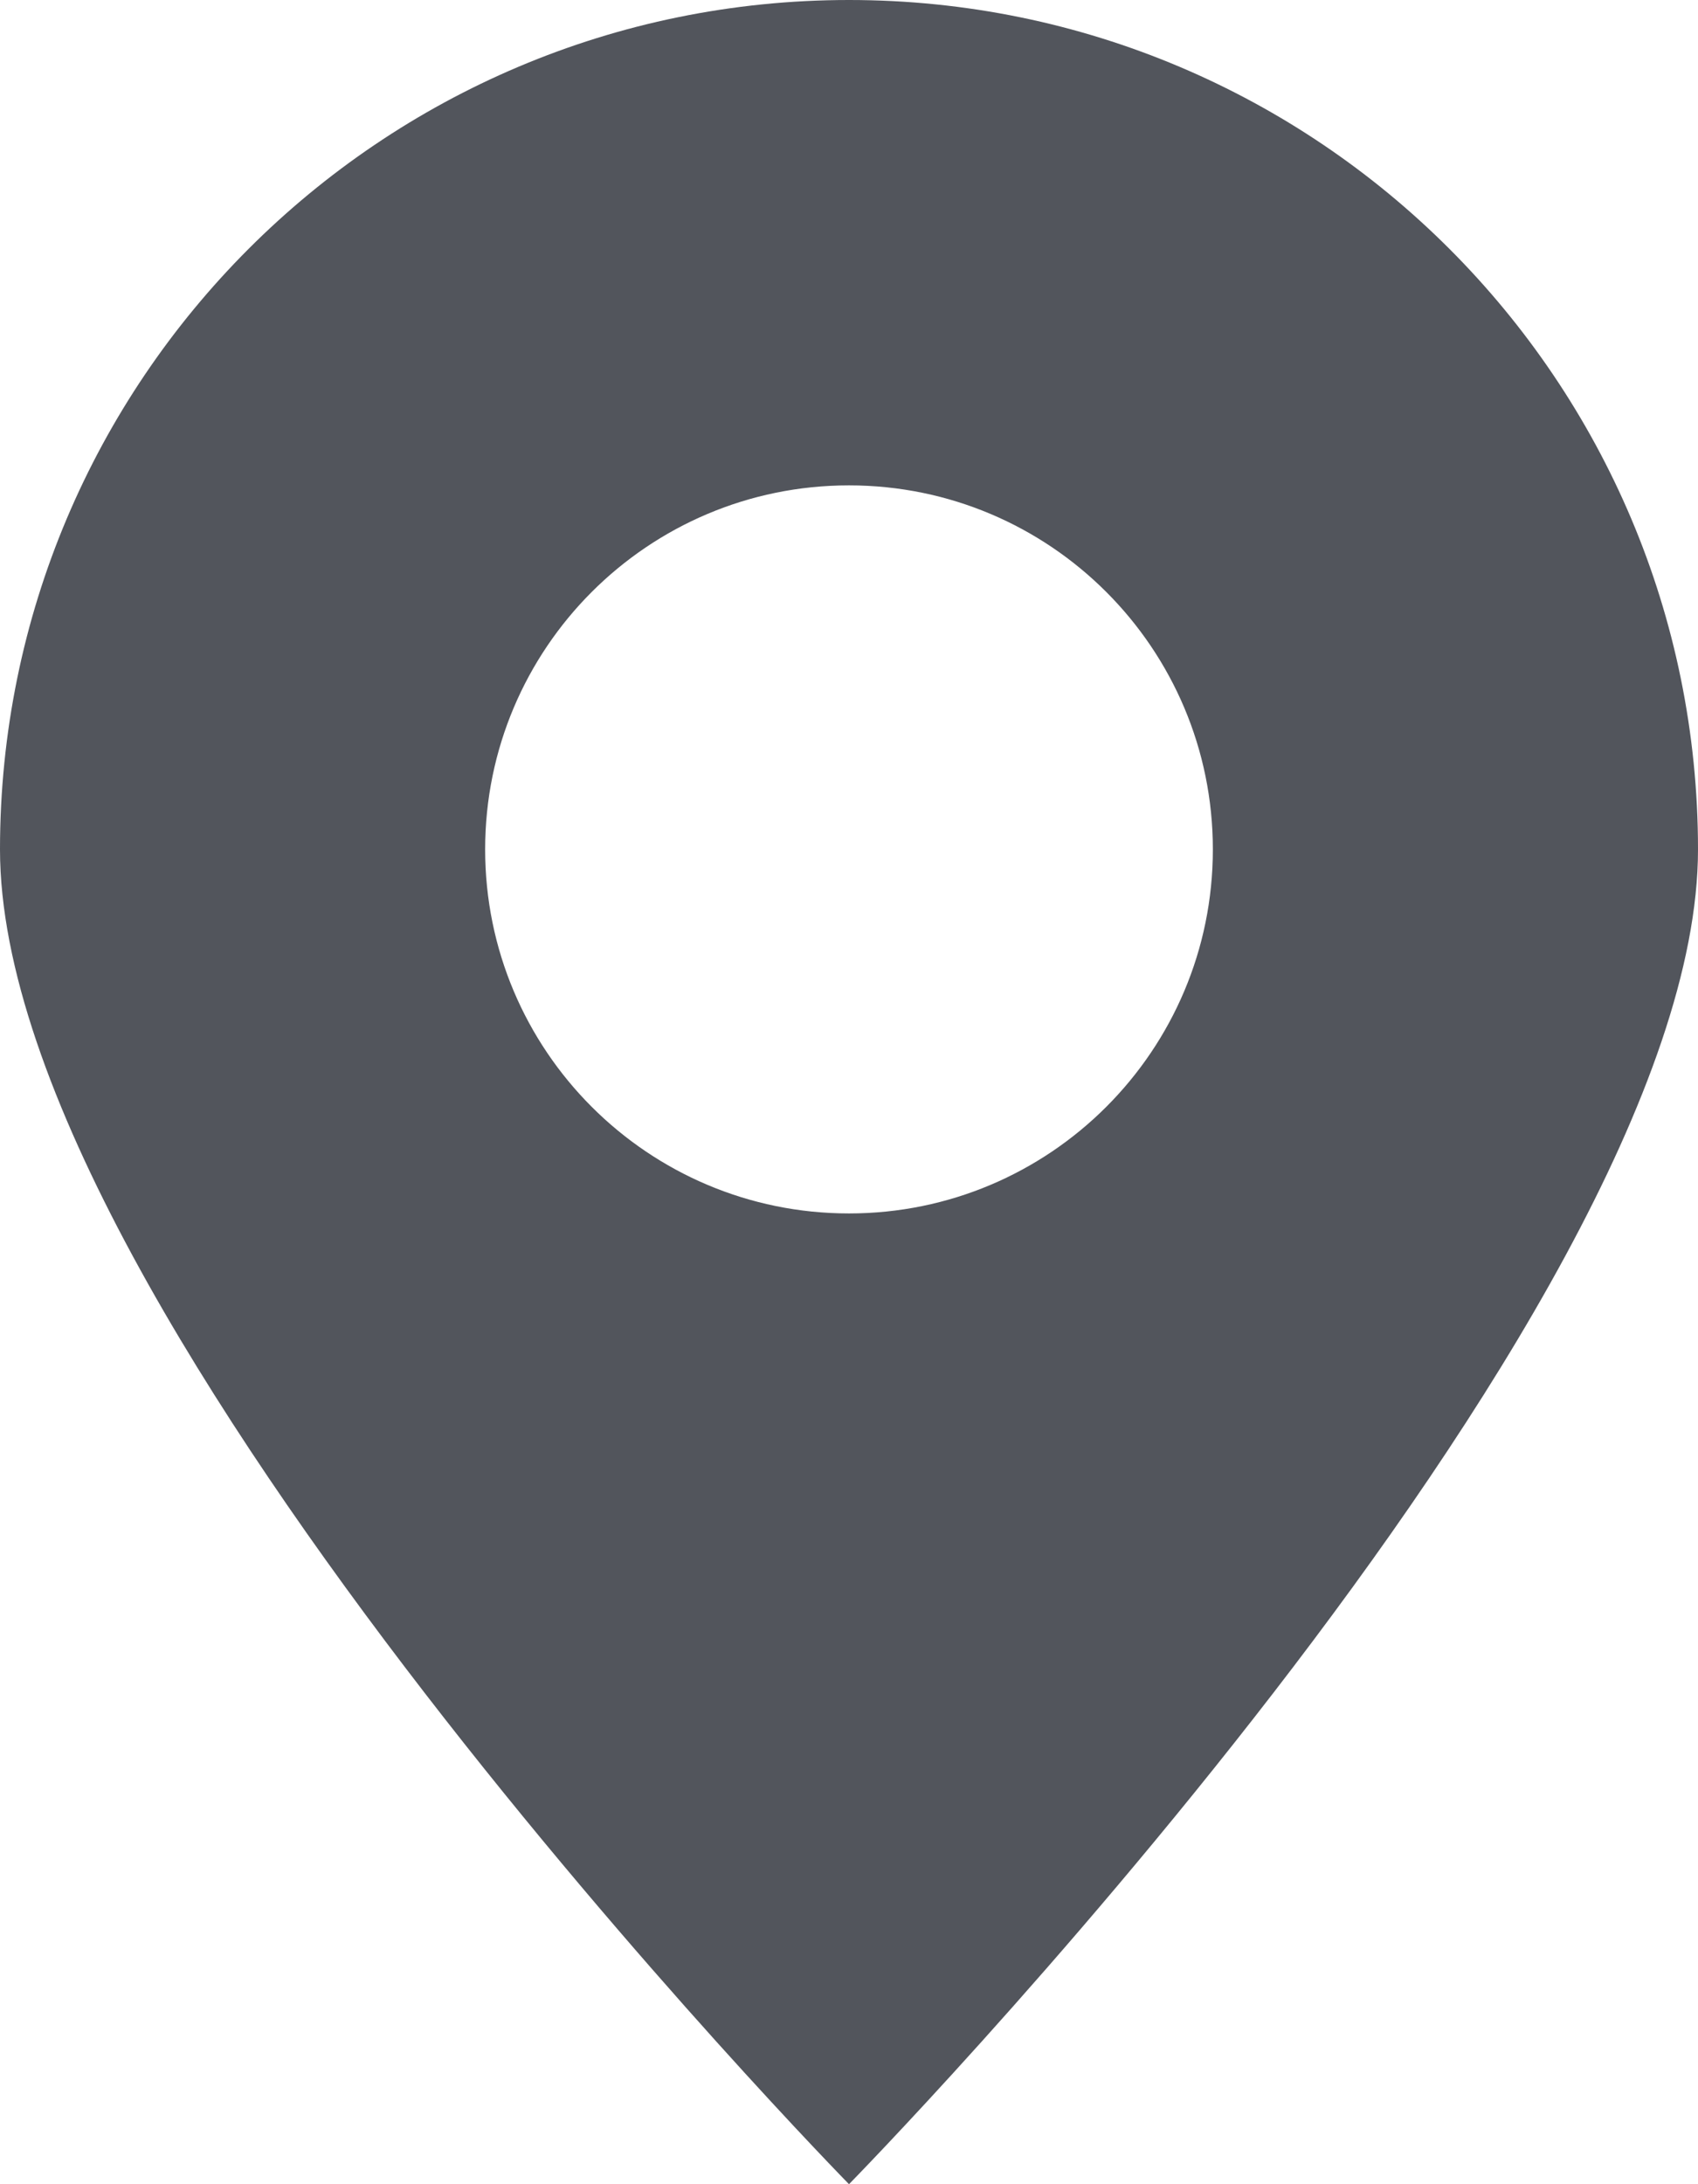 <svg width="14" height="18" viewBox="0 0 14 18" fill="none" xmlns="http://www.w3.org/2000/svg">
<path fill-rule="evenodd" clip-rule="evenodd" d="M7 18C7 18 14 10.866 14 7C14 3.134 10.866 0 7 0C3.134 0 0 3.134 0 7C0 10.866 7 18 7 18ZM7 10C8.657 10 10 8.657 10 7C10 5.343 8.657 4 7 4C5.343 4 4 5.343 4 7C4 8.657 5.343 10 7 10Z" fill="#52555C"/>
</svg>
